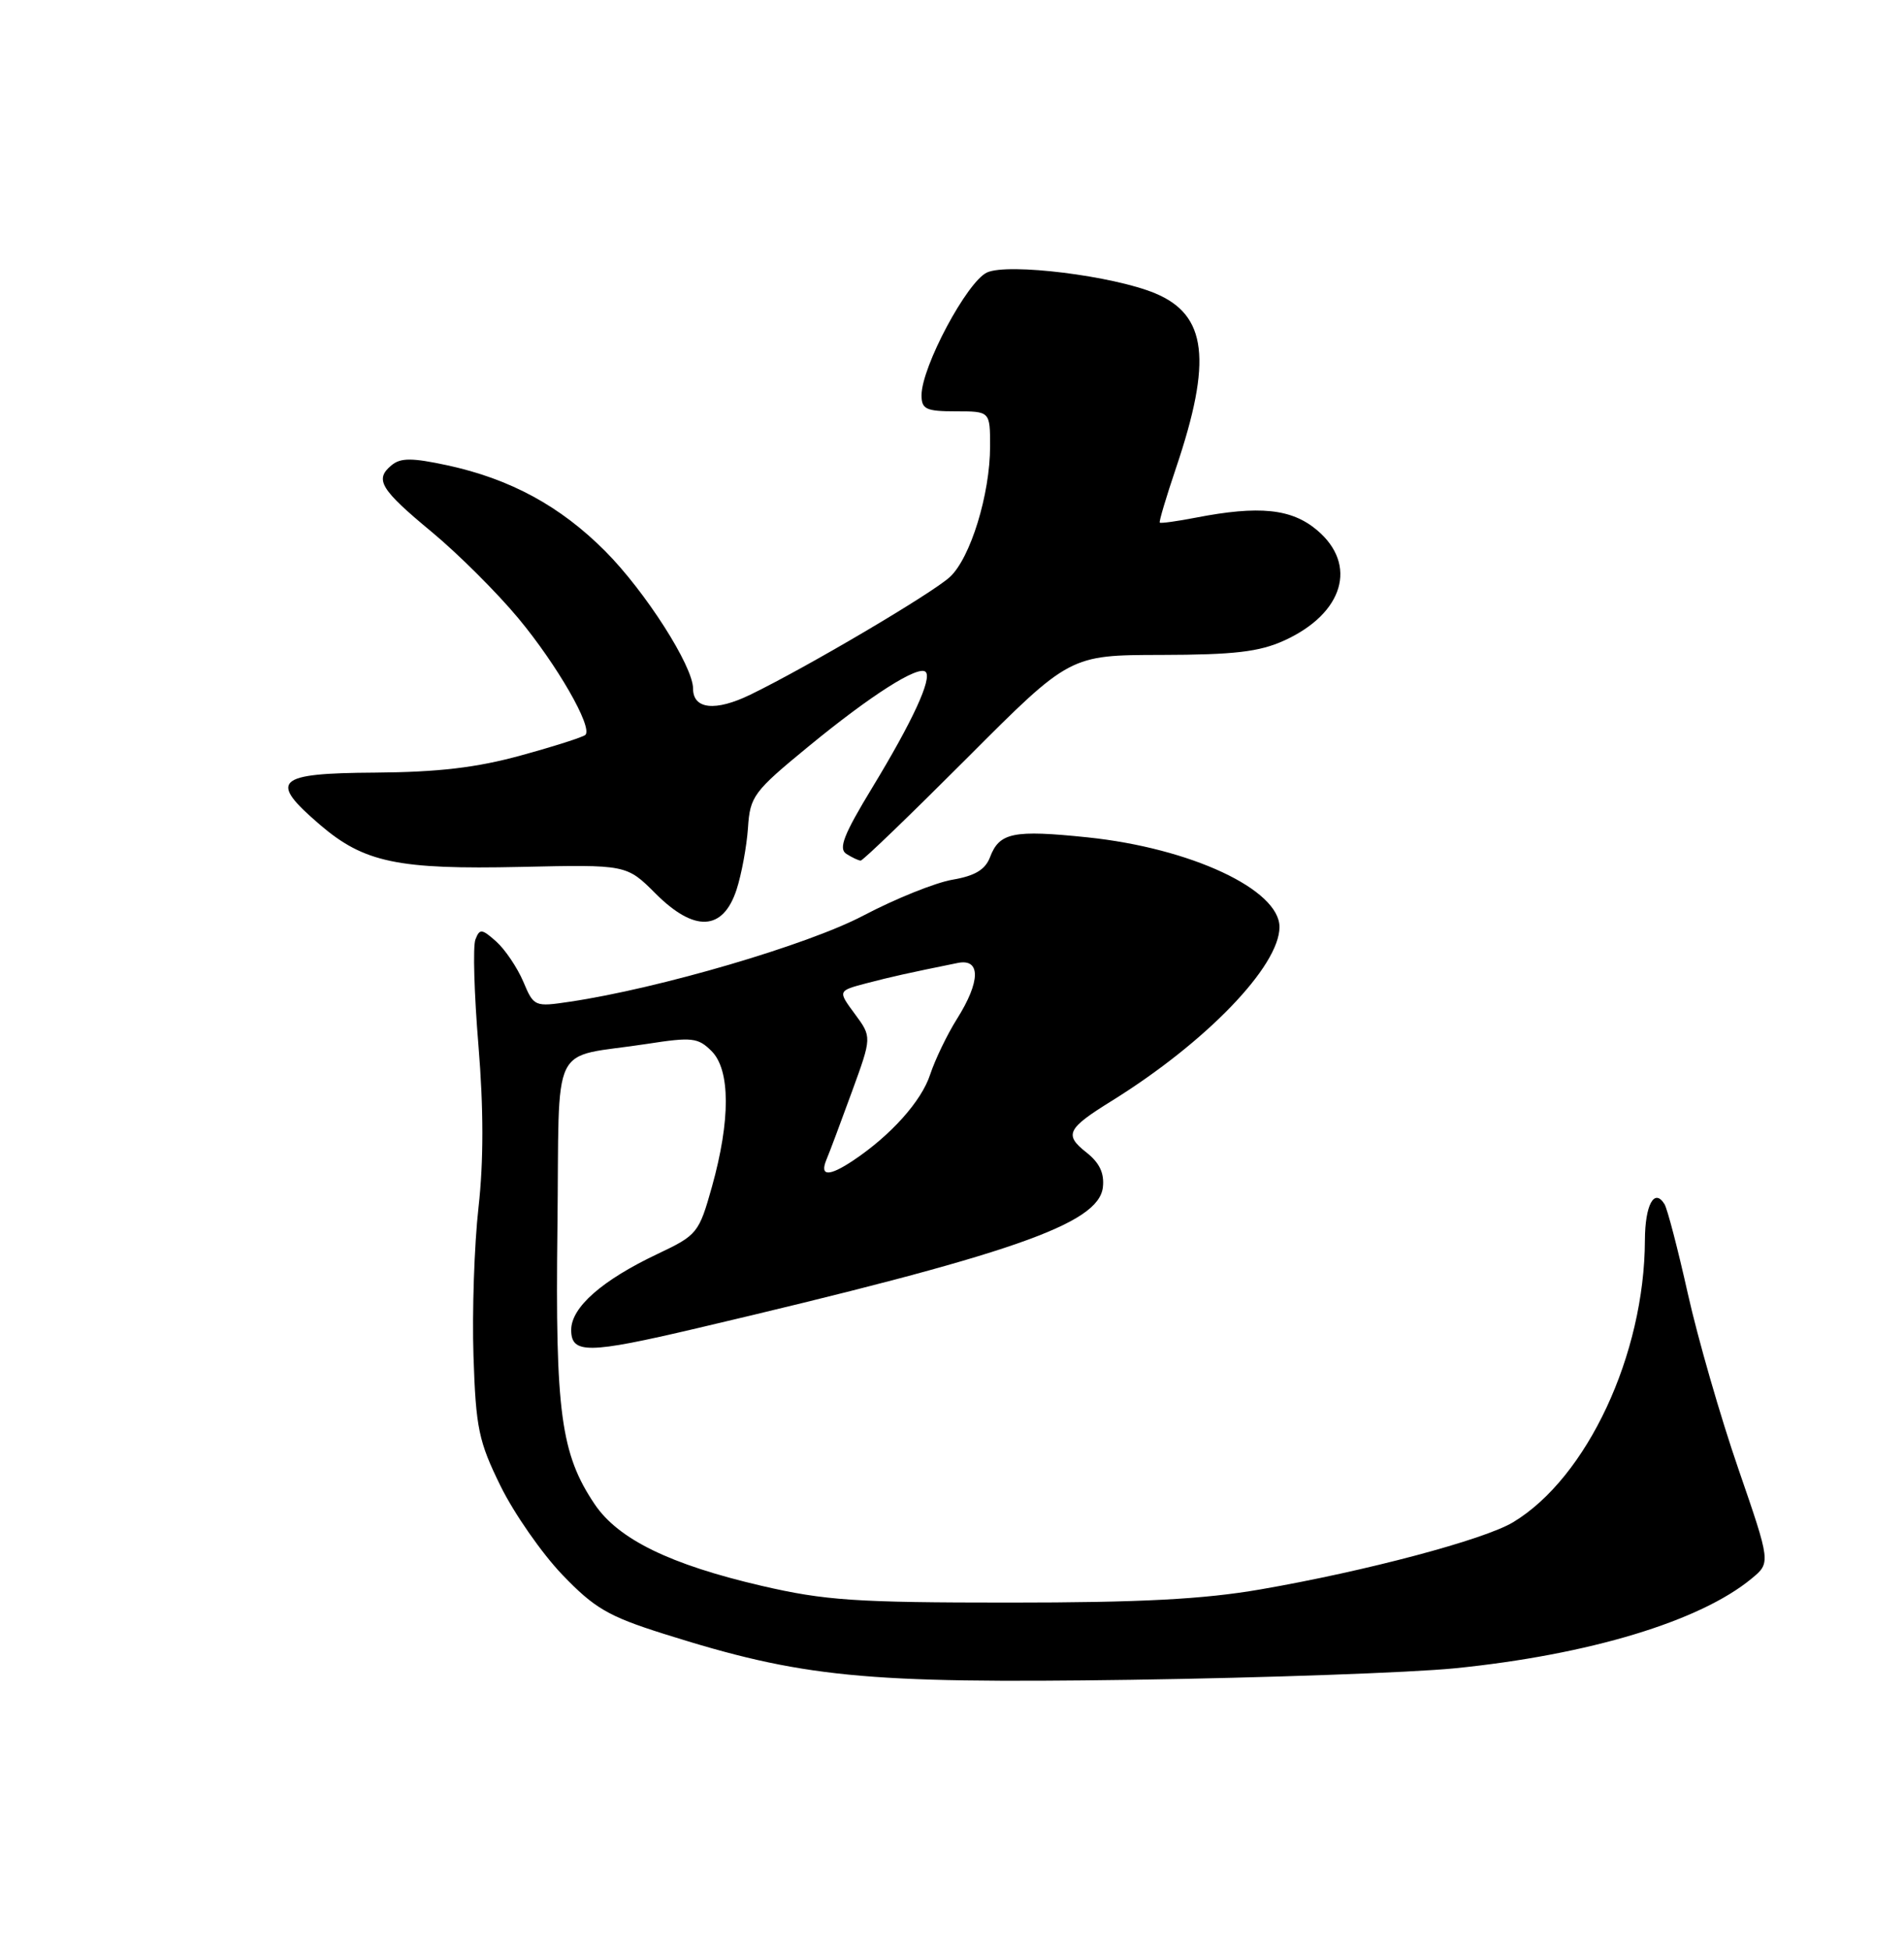 <?xml version="1.0" encoding="UTF-8" standalone="no"?>
<!DOCTYPE svg PUBLIC "-//W3C//DTD SVG 1.1//EN" "http://www.w3.org/Graphics/SVG/1.1/DTD/svg11.dtd" >
<svg xmlns="http://www.w3.org/2000/svg" xmlns:xlink="http://www.w3.org/1999/xlink" version="1.1" viewBox="0 0 250 256">
 <g >
 <path fill="currentColor"
d=" M 191.00 219.02 C 208.64 217.25 223.23 212.84 230.00 207.23 C 232.50 205.16 232.50 205.16 228.25 192.83 C 225.91 186.05 222.93 175.71 221.62 169.85 C 220.31 163.99 218.93 158.69 218.55 158.08 C 217.22 155.93 216.00 158.17 215.98 162.81 C 215.93 177.84 208.38 193.99 198.68 199.84 C 194.87 202.14 179.28 206.28 165.50 208.66 C 157.99 209.96 149.76 210.39 132.50 210.39 C 112.34 210.39 108.33 210.12 100.00 208.19 C 87.99 205.40 81.19 202.08 78.09 197.49 C 73.64 190.89 72.90 185.39 73.19 161.28 C 73.50 135.92 71.98 139.05 84.99 137.04 C 90.86 136.13 91.66 136.22 93.43 137.99 C 95.91 140.46 95.92 147.07 93.48 155.80 C 91.77 161.89 91.55 162.15 86.34 164.62 C 79.05 168.07 75.00 171.63 75.00 174.59 C 75.00 177.77 77.19 177.74 91.42 174.40 C 132.90 164.65 144.24 160.71 144.81 155.87 C 145.02 154.02 144.37 152.65 142.64 151.29 C 139.70 148.97 140.09 148.17 146.00 144.51 C 158.36 136.83 168.00 126.84 168.00 121.70 C 168.00 116.78 156.34 111.34 142.80 109.93 C 133.04 108.92 131.22 109.29 129.99 112.54 C 129.36 114.18 128.00 114.99 125.06 115.49 C 122.83 115.87 117.56 117.99 113.36 120.20 C 106.05 124.05 86.59 129.76 74.81 131.51 C 70.19 132.20 70.09 132.16 68.70 128.85 C 67.91 127.01 66.32 124.65 65.16 123.61 C 63.26 121.92 62.98 121.89 62.42 123.35 C 62.08 124.24 62.26 130.49 62.82 137.23 C 63.50 145.50 63.51 152.43 62.83 158.50 C 62.27 163.45 61.98 172.24 62.17 178.04 C 62.48 187.50 62.85 189.24 65.73 195.10 C 67.50 198.69 71.14 203.92 73.83 206.73 C 78.05 211.13 79.87 212.19 87.11 214.48 C 105.35 220.24 113.32 221.03 148.50 220.53 C 166.10 220.27 185.22 219.59 191.00 219.02 Z  M 96.71 116.80 C 97.37 114.77 98.04 111.12 98.21 108.70 C 98.48 104.54 98.93 103.93 106.14 98.01 C 114.37 91.25 120.61 87.28 121.54 88.21 C 122.41 89.08 119.83 94.67 114.53 103.40 C 110.77 109.59 110.06 111.42 111.13 112.10 C 111.89 112.58 112.73 112.98 113.01 112.98 C 113.30 112.99 119.59 106.92 127.00 99.50 C 140.47 86.00 140.47 86.00 152.49 85.98 C 162.05 85.96 165.34 85.58 168.62 84.09 C 176.42 80.54 178.32 74.13 172.92 69.59 C 169.58 66.78 165.35 66.34 157.00 67.96 C 154.53 68.44 152.40 68.73 152.28 68.61 C 152.16 68.49 153.12 65.27 154.41 61.45 C 159.19 47.29 158.48 41.35 151.68 38.51 C 146.18 36.21 132.39 34.50 129.60 35.77 C 126.98 36.97 121.00 48.17 121.00 51.89 C 121.00 53.72 121.59 54.00 125.50 54.00 C 130.00 54.00 130.00 54.00 130.00 58.60 C 130.00 64.87 127.42 73.27 124.72 75.75 C 122.40 77.89 105.97 87.59 98.52 91.20 C 93.93 93.43 91.00 93.12 91.00 90.40 C 91.00 87.45 84.73 77.64 79.46 72.35 C 73.57 66.44 67.00 62.87 58.70 61.08 C 54.09 60.09 52.60 60.09 51.41 61.08 C 49.15 62.95 49.93 64.24 56.73 69.87 C 60.16 72.72 65.26 77.80 68.07 81.18 C 73.14 87.28 77.86 95.48 76.86 96.48 C 76.57 96.76 72.77 97.98 68.42 99.17 C 62.59 100.78 57.53 101.37 49.25 101.43 C 36.17 101.51 35.19 102.44 42.04 108.30 C 47.80 113.23 52.26 114.17 68.39 113.81 C 82.27 113.50 82.27 113.50 86.09 117.32 C 91.18 122.41 94.93 122.23 96.71 116.80 Z  M 108.51 152.25 C 108.92 151.29 110.42 147.27 111.86 143.32 C 114.48 136.14 114.48 136.14 112.24 133.11 C 110.00 130.08 110.00 130.08 113.75 129.09 C 117.17 128.20 119.10 127.77 125.75 126.42 C 128.79 125.80 128.76 128.84 125.65 133.77 C 124.36 135.82 122.78 139.11 122.13 141.07 C 120.99 144.57 116.97 149.05 112.03 152.35 C 108.84 154.48 107.60 154.45 108.51 152.25 Z "/>
</g>
</svg>